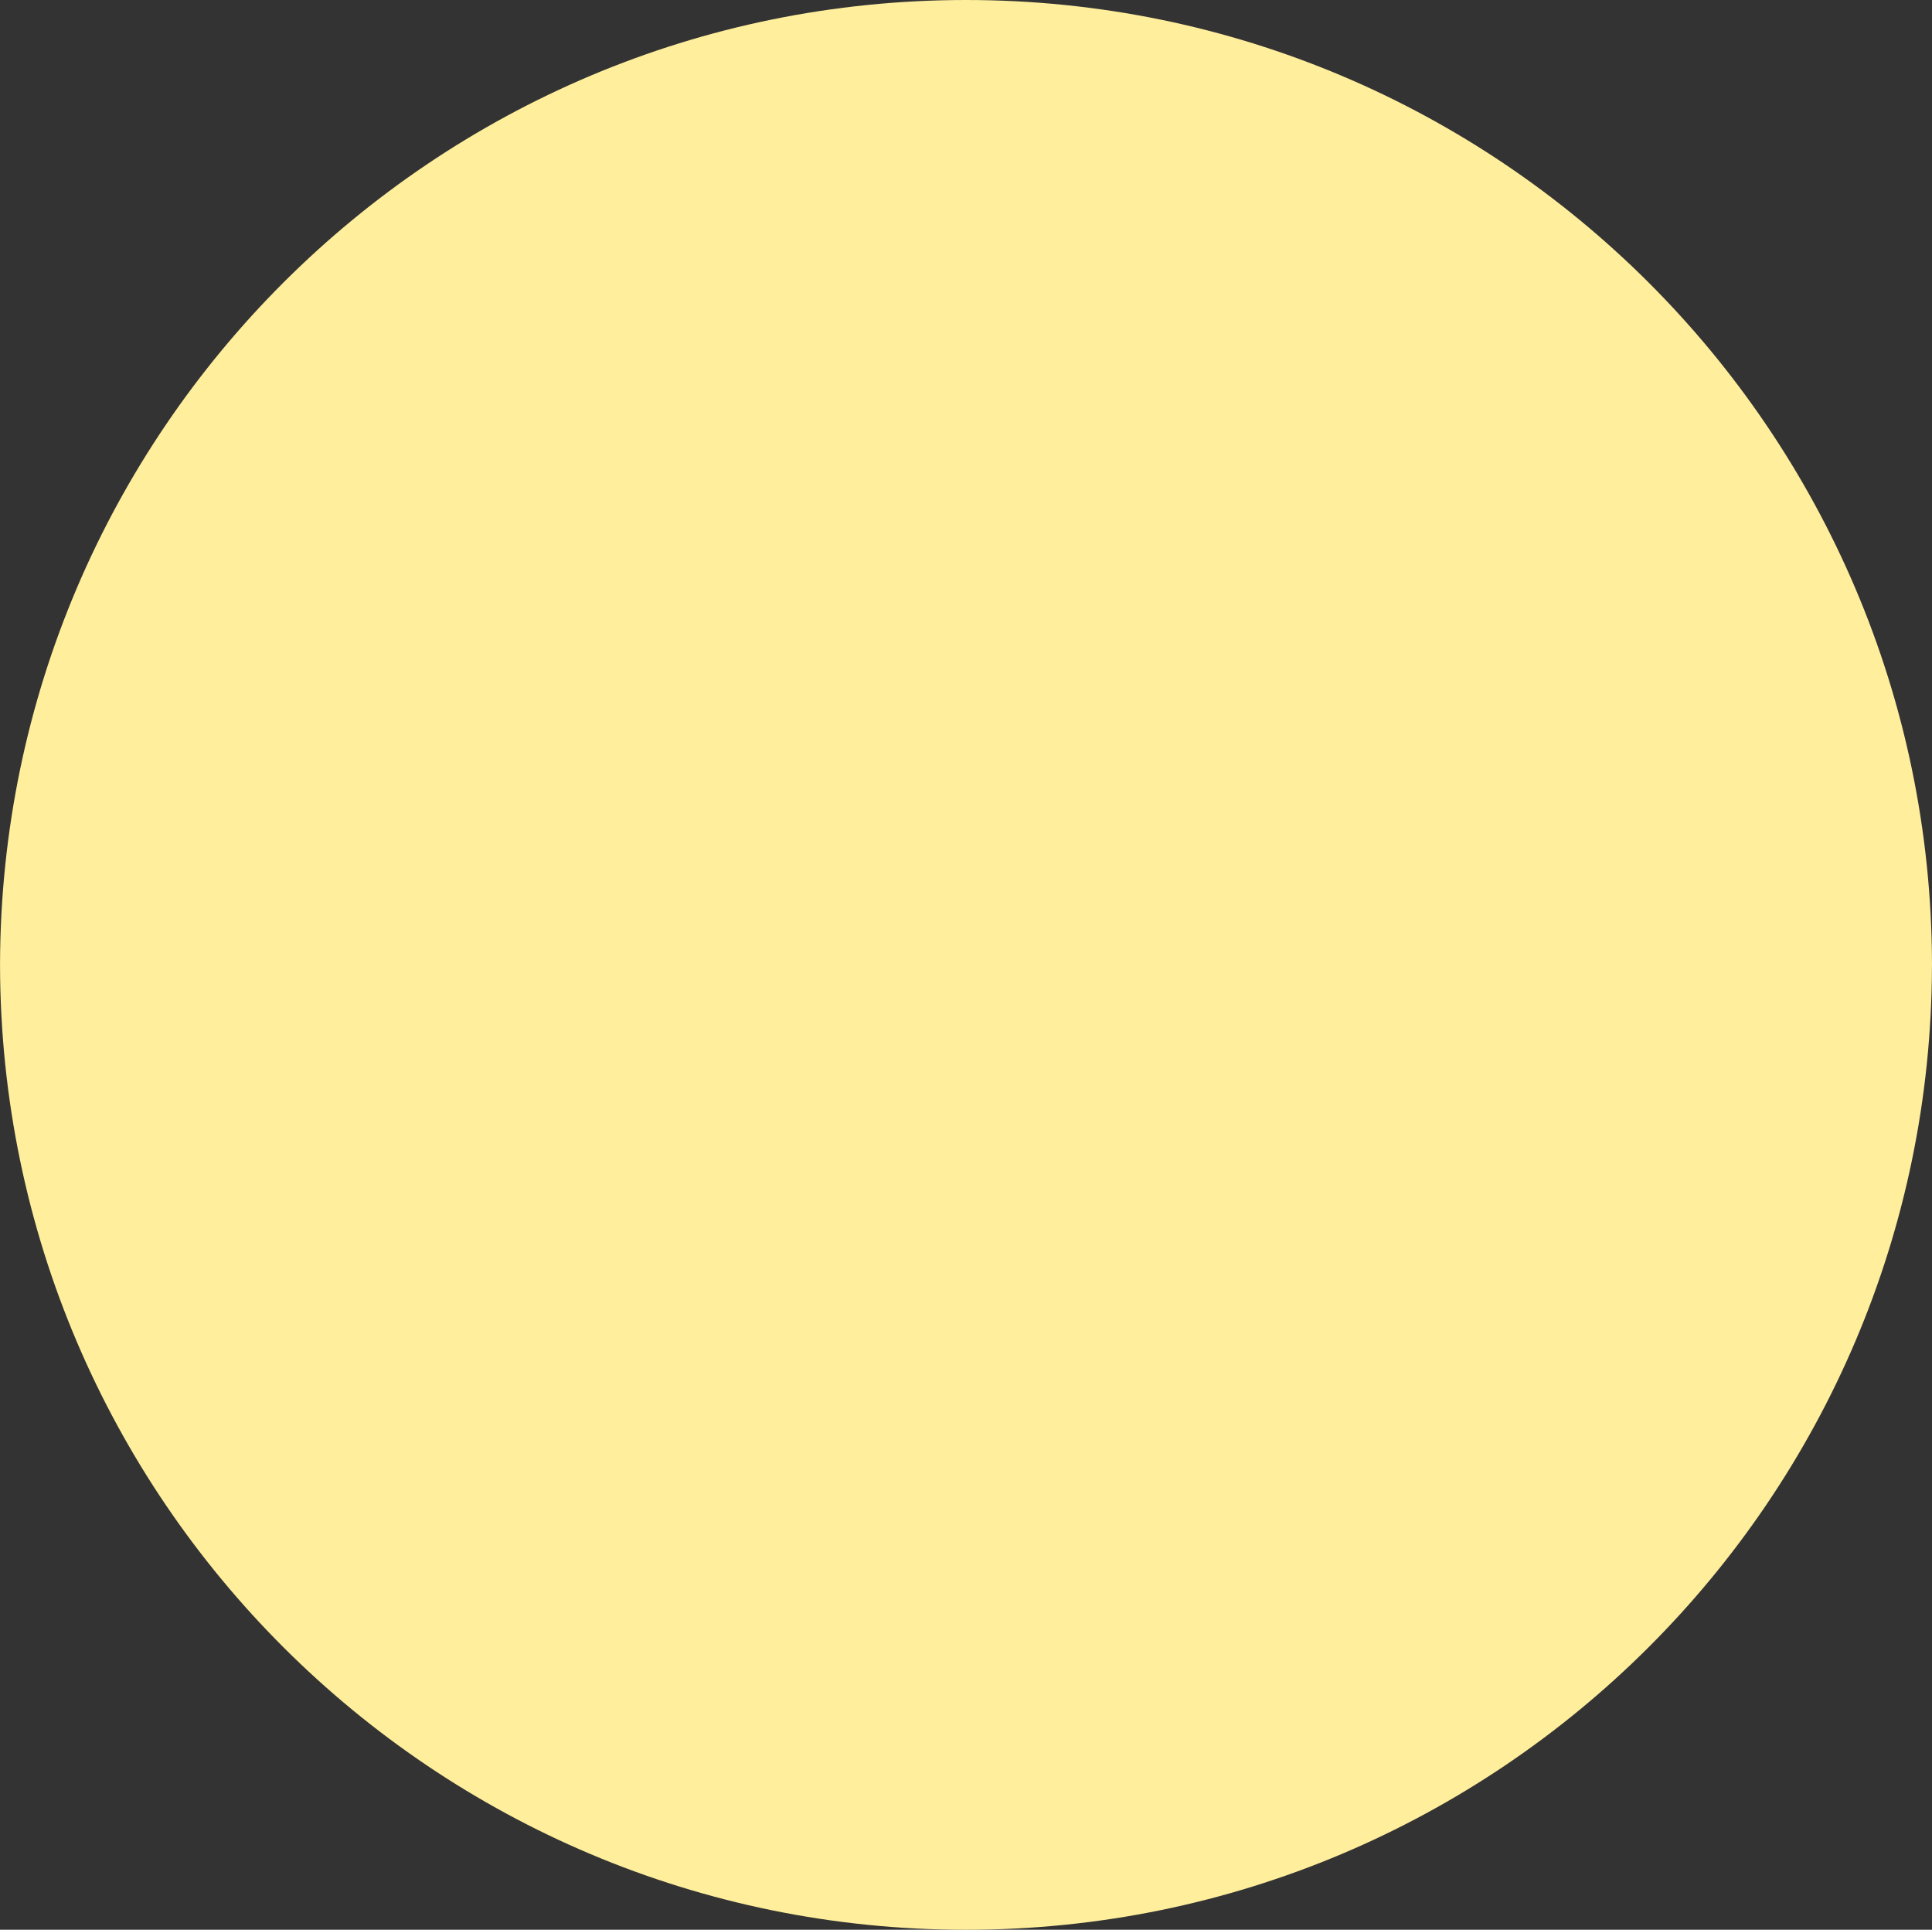 <svg id="Layer_1" data-name="Layer 1" xmlns="http://www.w3.org/2000/svg" viewBox="0 0 565.5 564.75"><rect x="0" y="0" width="565.5" height="564.75" fill="#333333" stroke="none"/><defs><style>.cls-1{fill:#ffee9c;}</style></defs><title>sun</title><path class="cls-1" d="M686.06,157.51c0-.13,0-0.25,0-0.37h0c-0.41-155.81-126.83-282-282.74-282S121,1.33,120.57,157.14h0c0,0.13,0,.25,0,0.38s0,0.25,0,.38h0c0.41,155.81,126.83,282,282.74,282s282.33-126.19,282.74-282h0C686.06,157.76,686.06,157.64,686.06,157.51Z" transform="translate(-120.56 124.86)"/></svg>